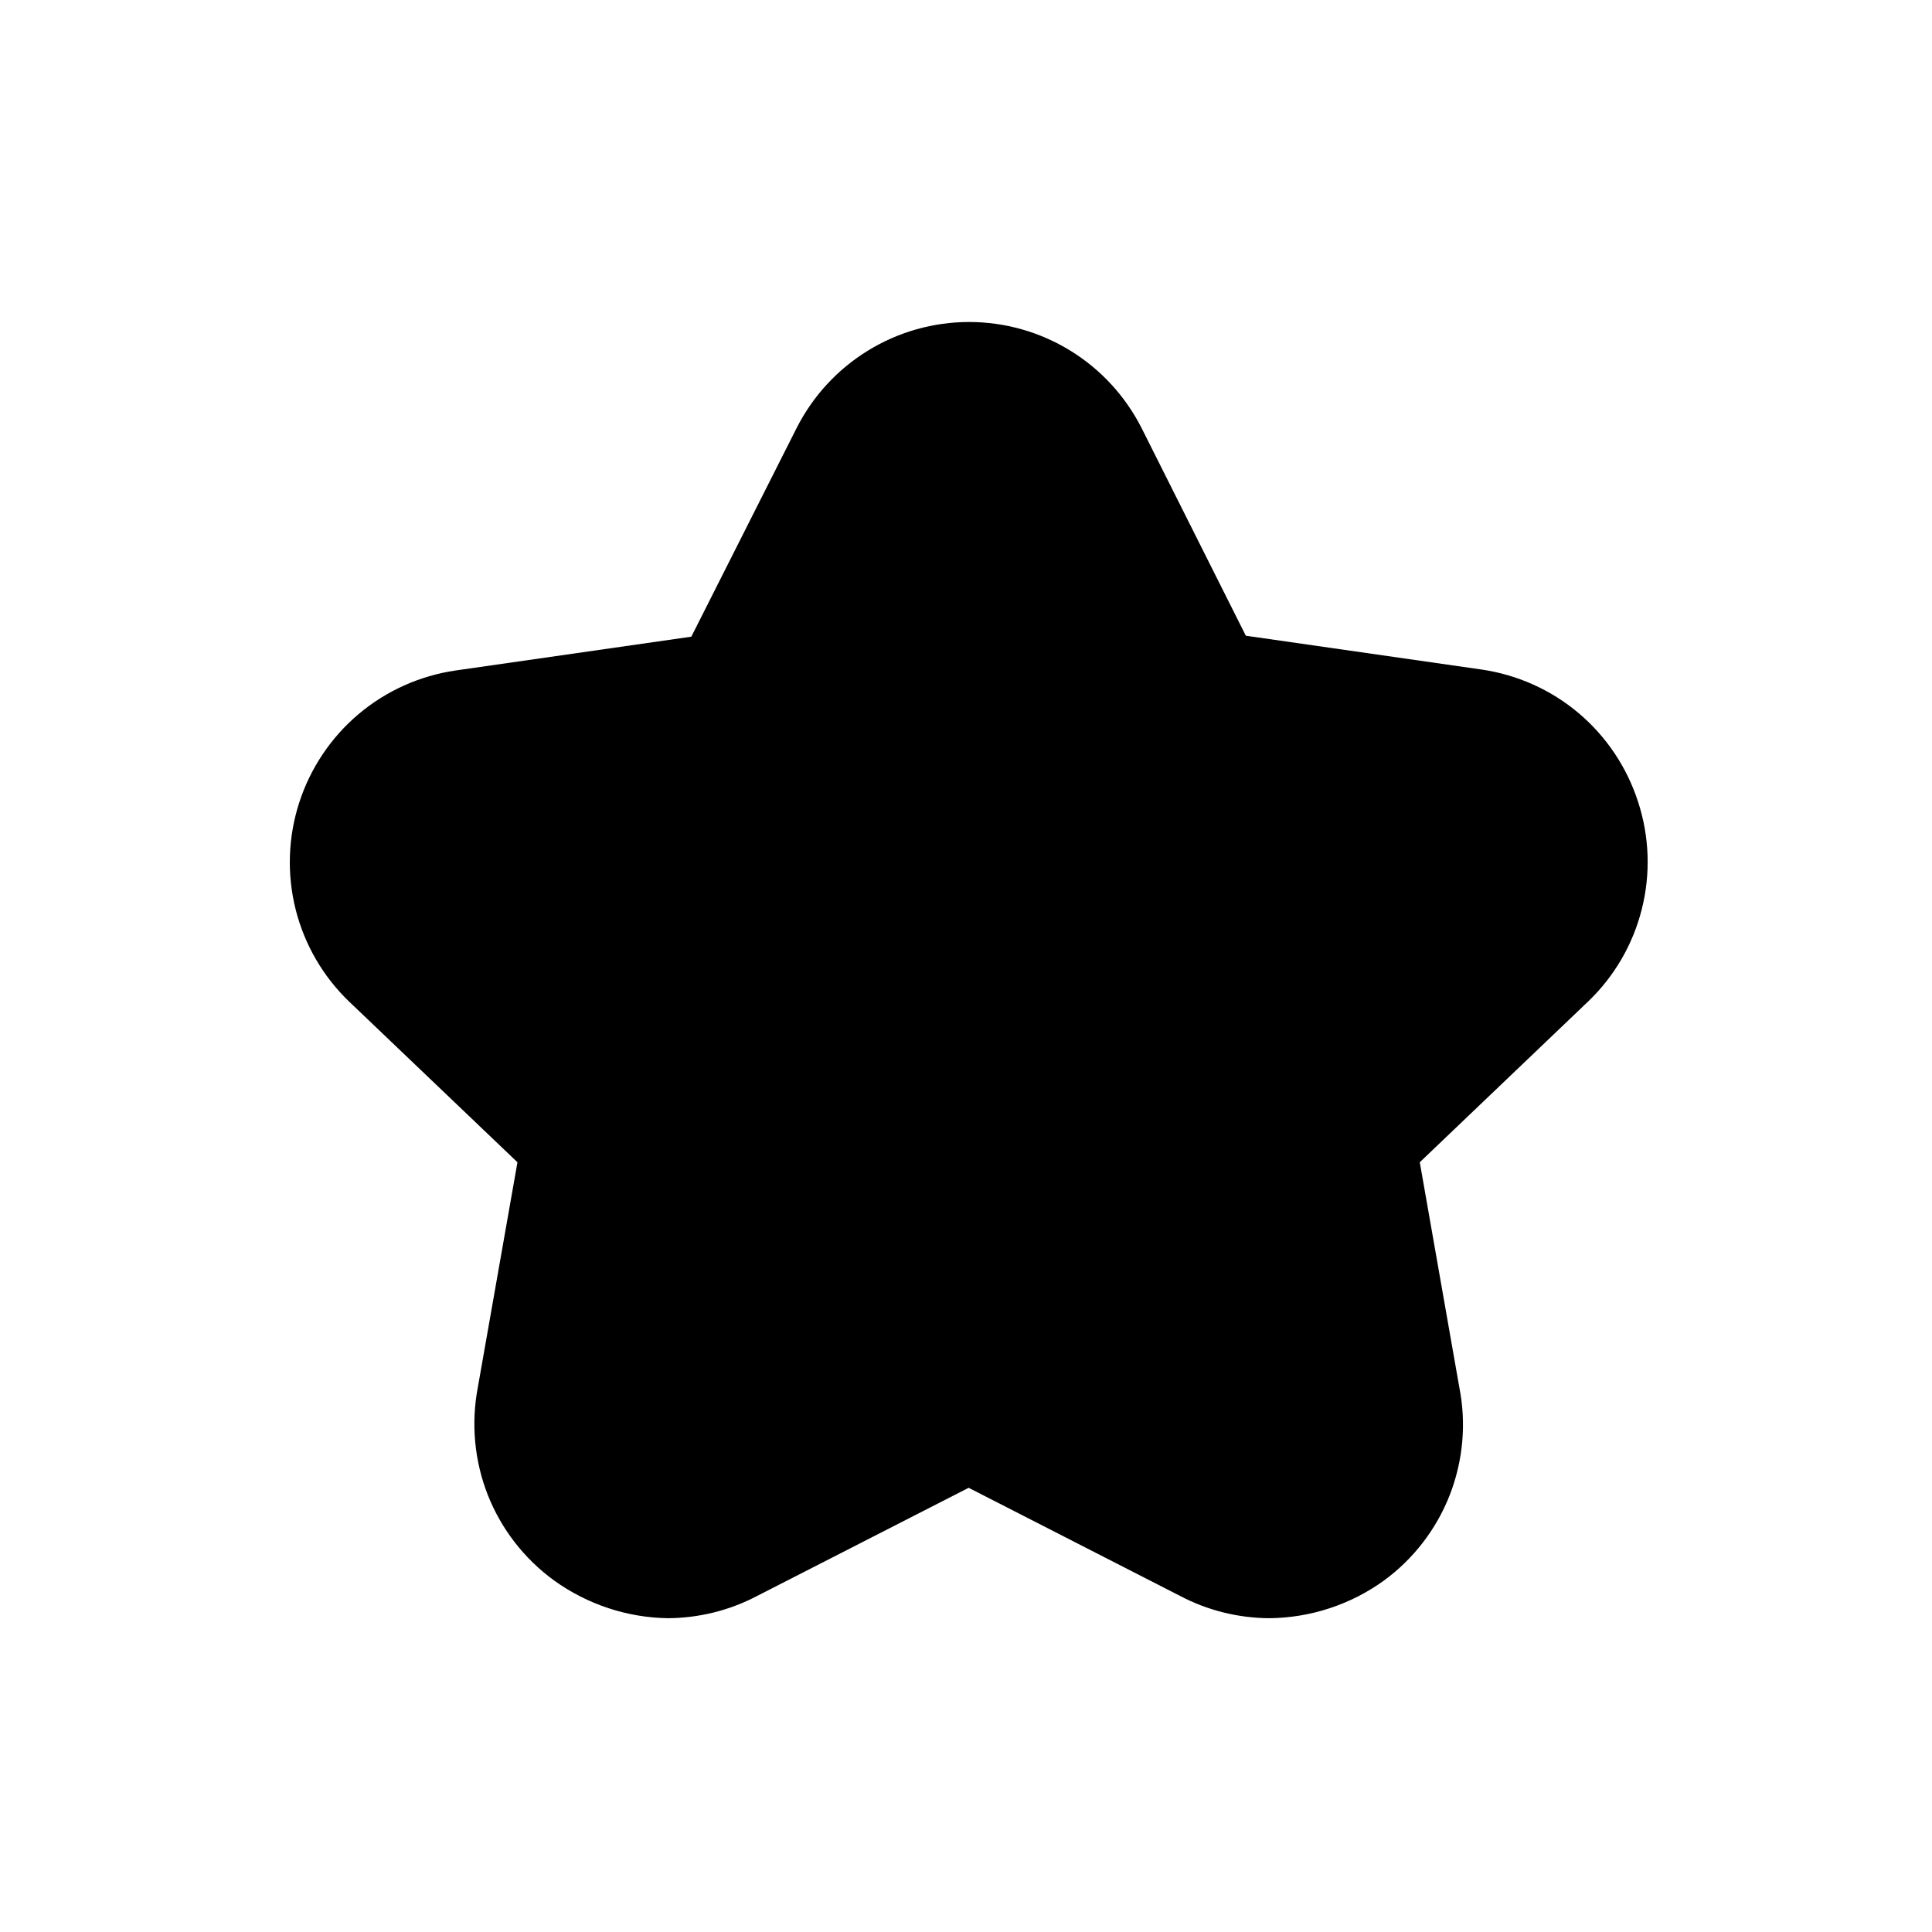 <svg width="24" height="24" viewBox="0 0 24 24" xmlns="http://www.w3.org/2000/svg">
<path d="M20.349 9.961C20.211 9.533 19.956 9.151 19.612 8.86C19.269 8.57 18.85 8.382 18.404 8.317L15.476 7.897L14.181 5.317C13.98 4.921 13.674 4.588 13.296 4.356C12.918 4.123 12.482 4 12.039 4C11.595 4 11.159 4.123 10.781 4.356C10.403 4.588 10.097 4.921 9.896 5.317L8.588 7.909L5.66 8.329C5.215 8.394 4.796 8.582 4.453 8.872C4.109 9.163 3.854 9.545 3.716 9.973C3.578 10.402 3.563 10.862 3.673 11.299C3.783 11.736 4.015 12.134 4.34 12.445L6.428 14.438L5.936 17.233C5.85 17.682 5.893 18.147 6.06 18.572C6.228 18.997 6.514 19.365 6.884 19.634C7.297 19.931 7.792 20.095 8.3 20.102C8.685 20.099 9.064 20.005 9.404 19.826L12.033 18.482L14.661 19.826C15.001 20.005 15.38 20.099 15.764 20.102C16.277 20.098 16.777 19.934 17.192 19.634C17.561 19.364 17.844 18.995 18.01 18.57C18.175 18.145 18.217 17.681 18.128 17.233L17.637 14.438L19.724 12.445C20.052 12.133 20.285 11.733 20.395 11.294C20.506 10.854 20.49 10.392 20.349 9.961Z" />
</svg>
